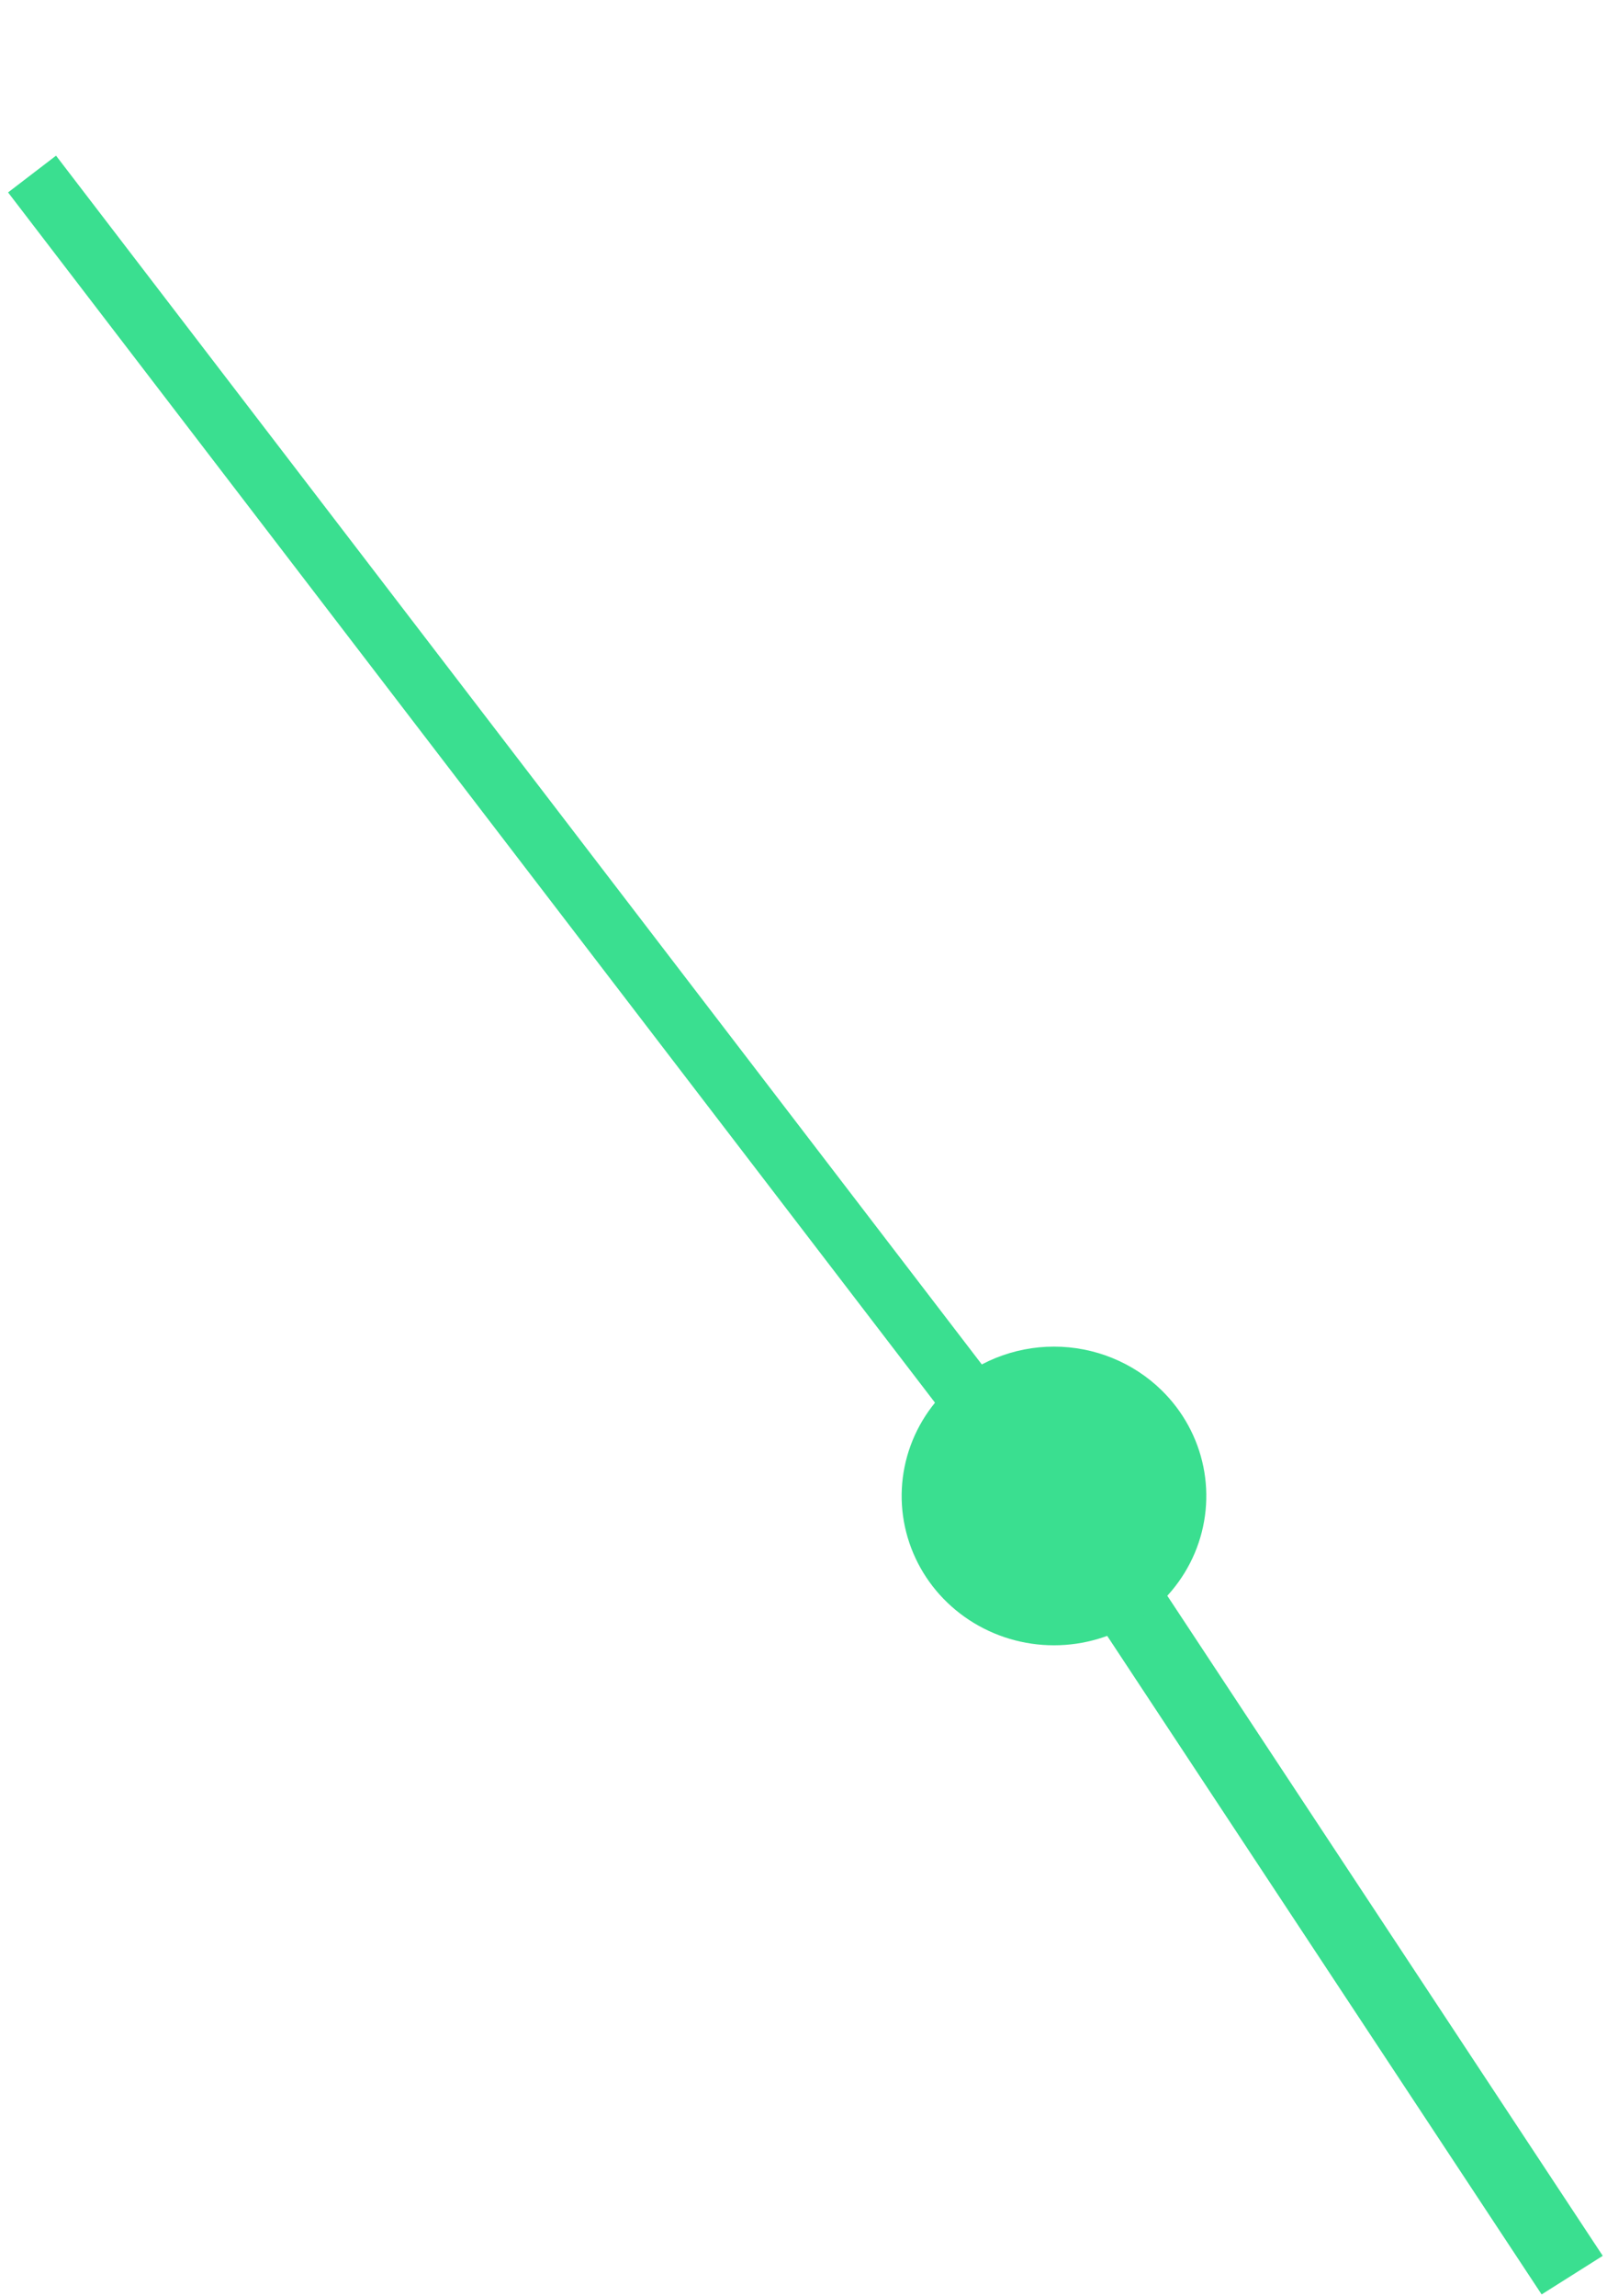 <svg width="133" height="190" viewBox="0 0 133 190" fill="none" xmlns="http://www.w3.org/2000/svg">
<path d="M92.274 131.389L2.653 14.401" stroke="#3ADF90" stroke-width="5"/>
<path d="M91.971 125.008L86.913 128.201L127.59 189.847L132.648 186.654L91.971 125.008Z" fill="#3ADF90"/>
<path d="M96.138 115.035C97.903 116.763 99.106 118.964 99.594 121.362C100.082 123.759 99.833 126.245 98.88 128.504C97.926 130.763 96.31 132.694 94.237 134.052C92.163 135.411 89.725 136.136 87.23 136.136C84.736 136.136 82.298 135.411 80.224 134.052C78.15 132.694 76.534 130.763 75.581 128.504C74.627 126.245 74.379 123.759 74.867 121.362C75.355 118.964 76.558 116.763 78.323 115.035C80.686 112.722 83.89 111.423 87.23 111.423C90.57 111.423 93.774 112.722 96.138 115.035Z" fill="#3ADF90"/>
</svg>
